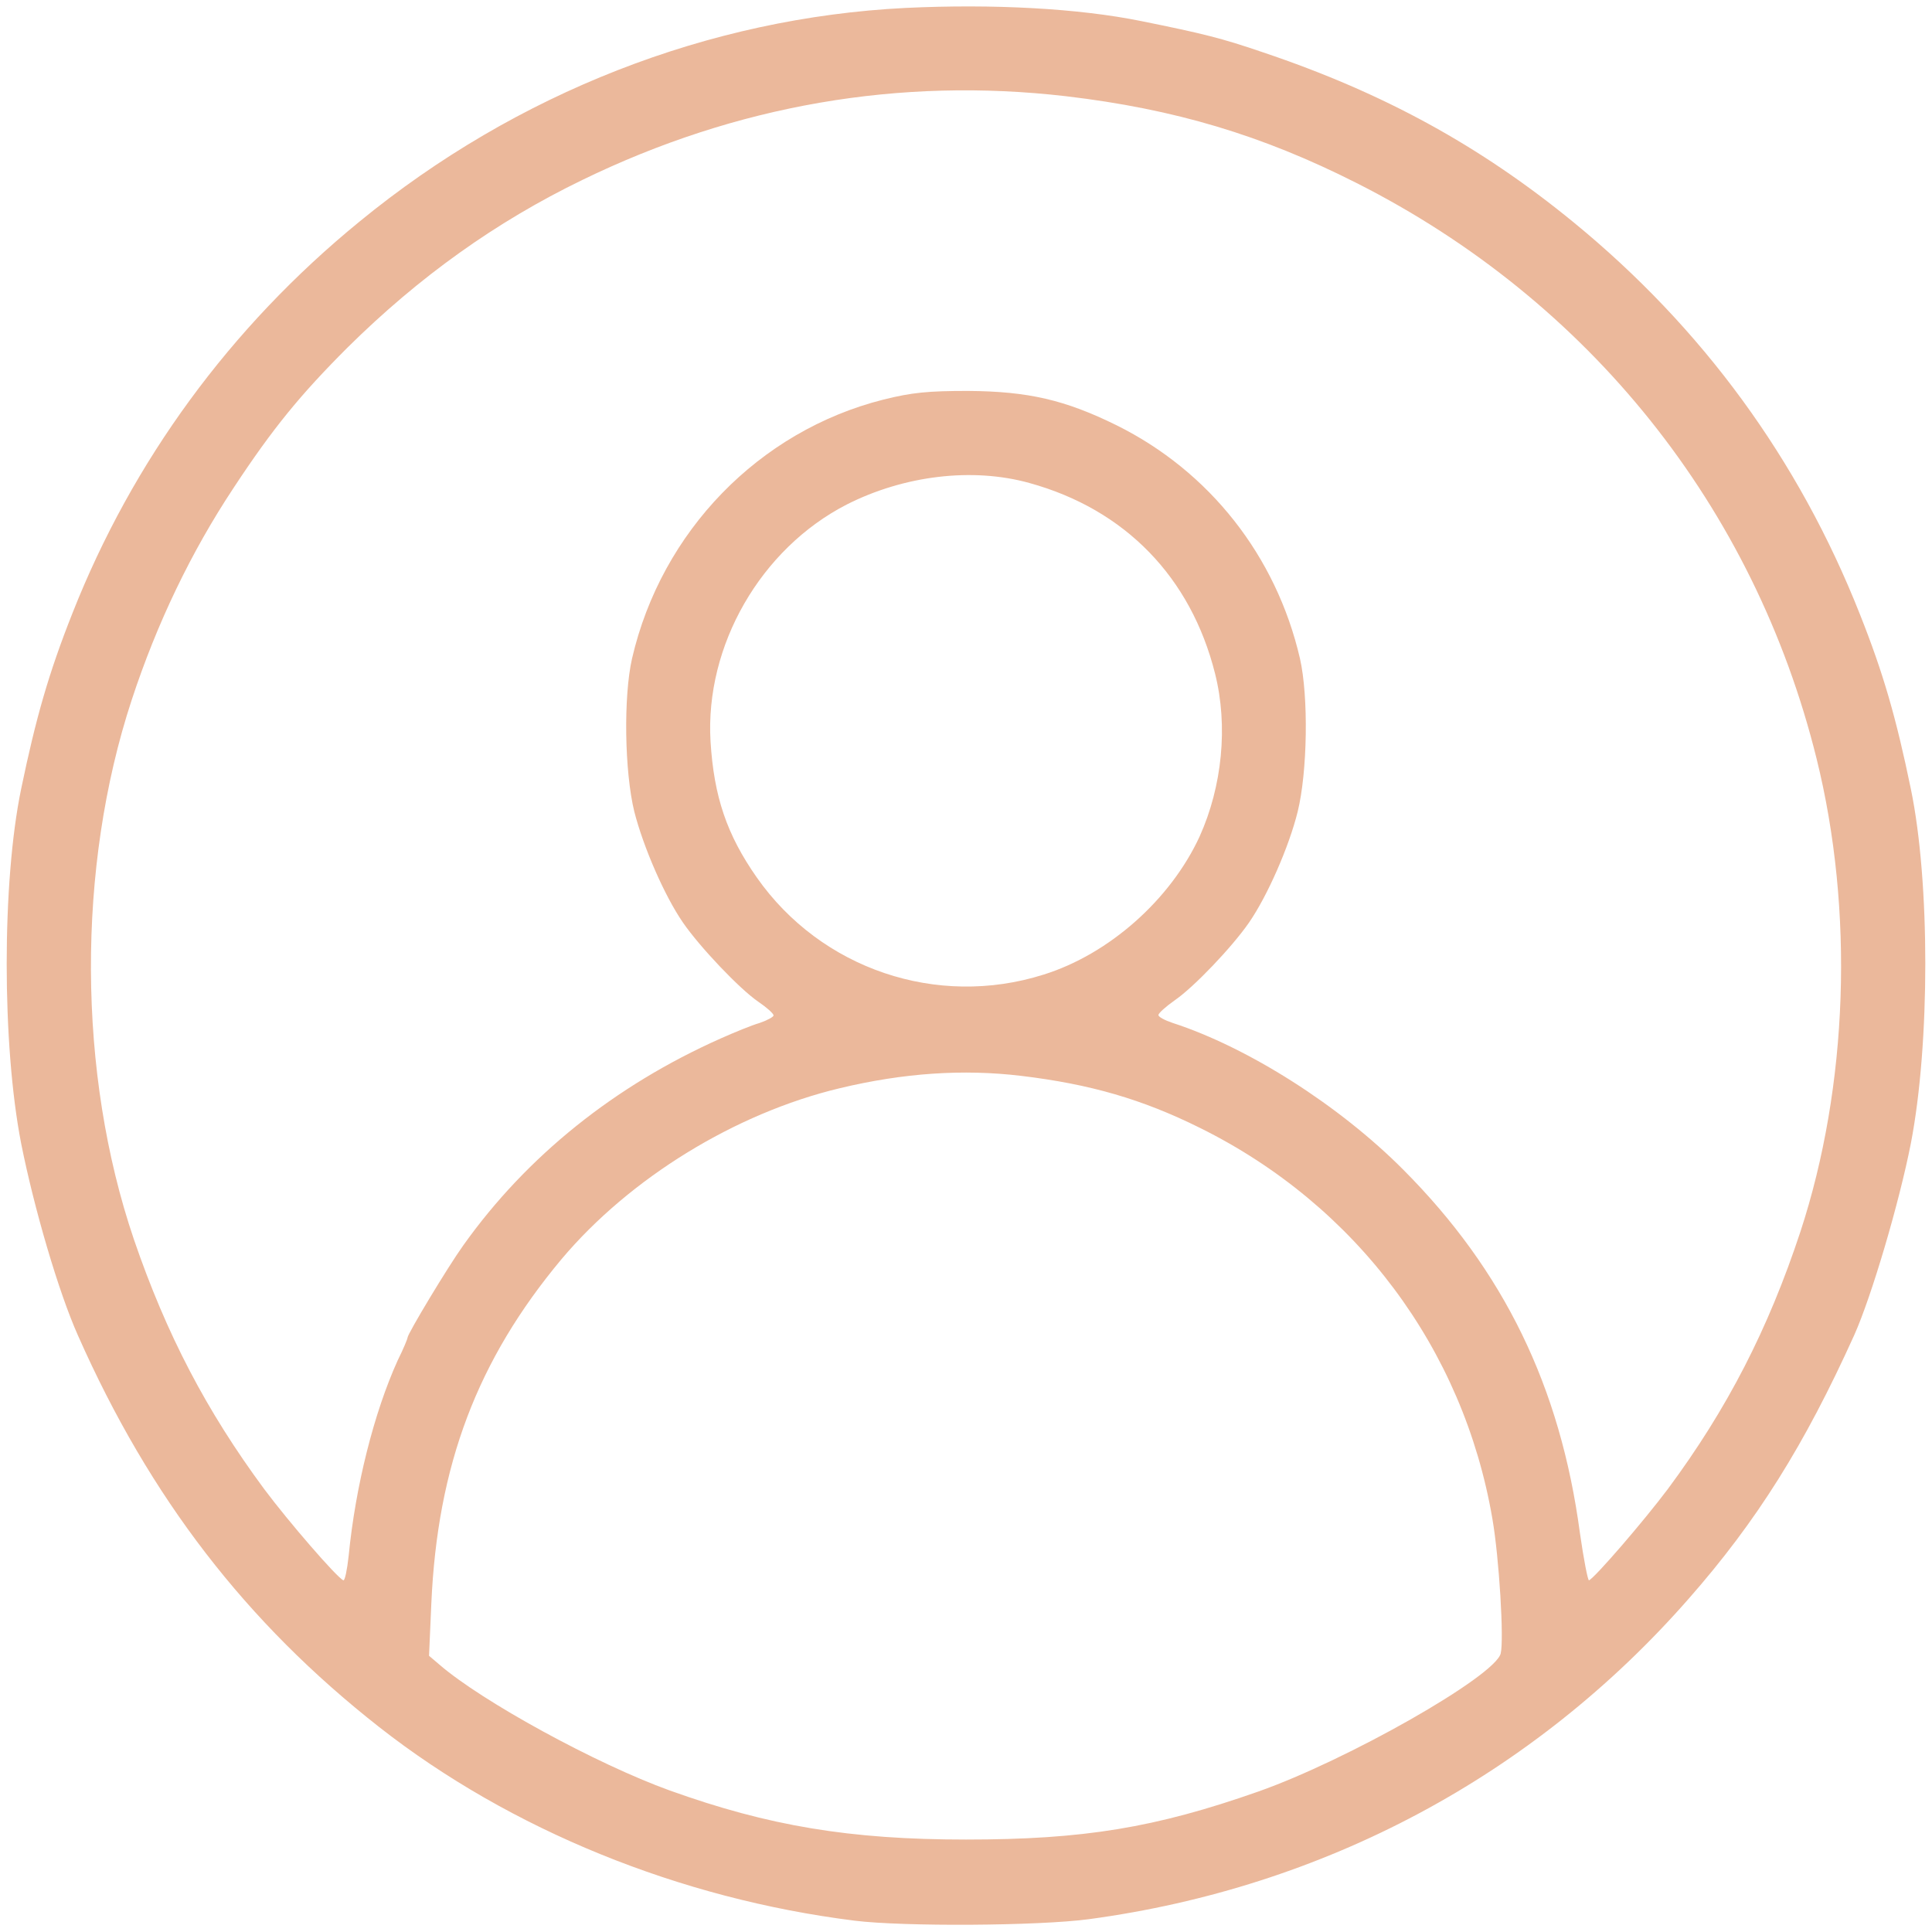 <?xml version="1.0" standalone="no"?>
<!DOCTYPE svg PUBLIC "-//W3C//DTD SVG 20010904//EN"
 "http://www.w3.org/TR/2001/REC-SVG-20010904/DTD/svg10.dtd">
<svg version="1.0" xmlns="http://www.w3.org/2000/svg"
 width="512pt" height="512pt" viewBox="0 0 512 512"
 preserveAspectRatio="xMidYMid meet">

<g transform="translate(0,512) scale(0.1,-0.1)"
fill="#ebb89b" stroke="none">
<path d="M2400 5099 c-521 -26 -1031 -225 -1447 -566 -343 -280 -602 -635
-761 -1038 -63 -159 -97 -278 -136 -466 -51 -246 -51 -677 0 -939 34 -171 99
-394 151 -510 190 -429 445 -760 798 -1037 347 -272 796 -455 1260 -513 129
-16 487 -14 621 4 623 84 1178 380 1589 849 181 206 307 407 439 699 46 103
119 350 150 508 51 264 51 693 0 939 -39 189 -73 307 -135 463 -162 410 -417
759 -759 1039 -248 203 -504 343 -822 450 -111 38 -160 50 -323 83 -167 34
-394 46 -625 35z m425 -234 c288 -34 519 -103 770 -230 617 -312 1054 -859
1219 -1525 100 -403 84 -868 -43 -1255 -85 -257 -193 -468 -351 -681 -63 -84
-193 -235 -209 -242 -3 -1 -14 55 -24 125 -52 389 -202 696 -468 963 -169 170
-411 324 -611 389 -21 7 -38 16 -38 21 0 5 19 22 43 39 51 35 152 141 197 206
49 71 106 201 129 294 26 106 29 305 6 406 -63 272 -240 496 -486 618 -136 67
-234 90 -394 91 -105 0 -148 -4 -224 -23 -329 -83 -588 -349 -666 -686 -23
-101 -20 -300 6 -406 24 -94 80 -223 129 -294 44 -64 150 -176 200 -210 22
-15 40 -31 40 -36 0 -4 -17 -13 -37 -20 -21 -6 -67 -25 -103 -41 -281 -125
-514 -312 -682 -548 -41 -57 -148 -235 -148 -245 0 -3 -11 -30 -26 -60 -63
-139 -112 -334 -130 -518 -4 -37 -10 -66 -14 -65 -17 7 -145 155 -210 242
-153 207 -259 410 -345 661 -150 441 -152 986 -6 1430 67 204 158 393 270 562
104 158 177 247 302 372 189 187 393 333 622 444 409 199 842 273 1282 222z
m-97 -1025 c254 -70 428 -250 492 -505 35 -139 19 -299 -41 -432 -77 -167
-240 -312 -414 -366 -282 -89 -589 15 -759 257 -80 114 -114 215 -123 361 -15
254 133 511 361 628 152 77 333 99 484 57z m-23 -1571 c184 -22 322 -62 475
-138 414 -205 698 -585 775 -1036 18 -104 31 -320 22 -357 -16 -61 -407 -283
-643 -366 -273 -96 -463 -127 -774 -127 -308 0 -523 36 -785 130 -194 70 -498
236 -611 334 l-27 23 6 137 c16 368 122 647 345 914 181 215 461 387 737 453
171 41 328 51 480 33z"/>
</g>
</svg>
